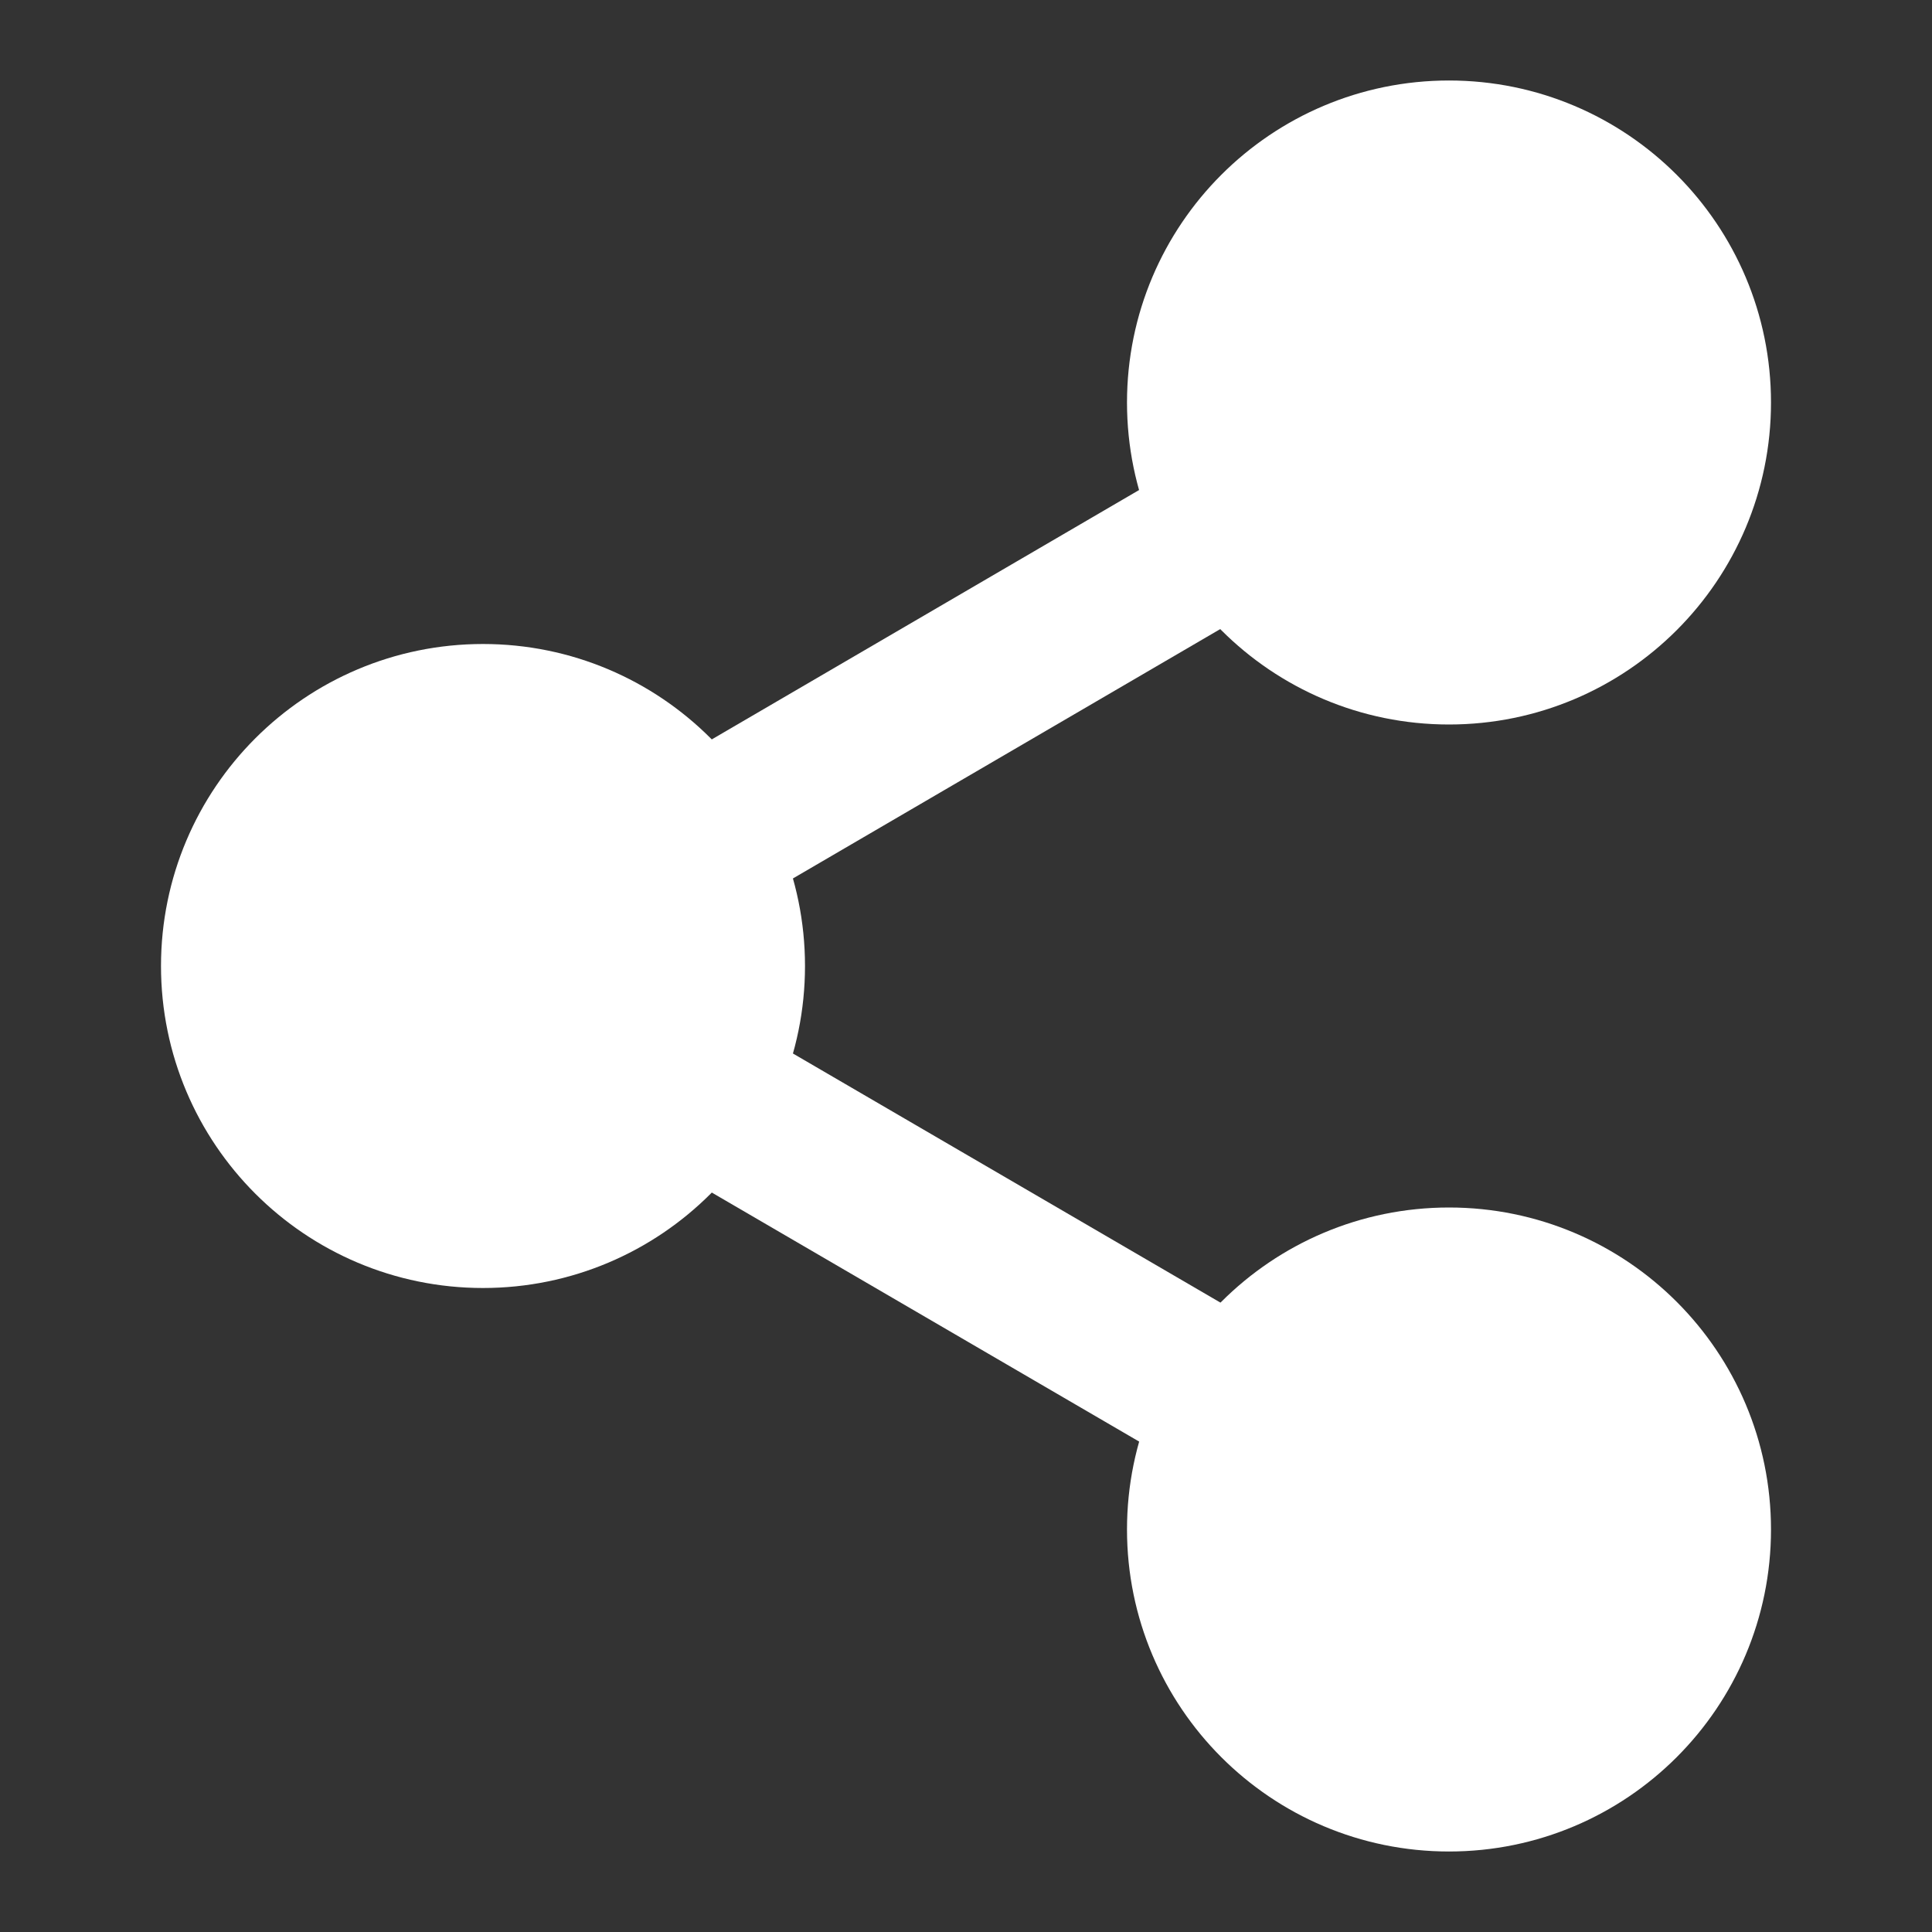 <svg xmlns="http://www.w3.org/2000/svg" viewBox="0 0 24 24" fill="#ffffff" stroke="#ffffff" stroke-width="2" stroke-linecap="round" stroke-linejoin="round">
    <rect x="0" y="0" width="24" height="24" fill="#333333" stroke="none"/>
    <circle cx="18" cy="5" r="3"/>
    <circle cx="6" cy="12" r="3"/>
    <circle cx="18" cy="19" r="3"/>
    <line x1="8.59" y1="13.51" x2="15.42" y2="17.49"/>
    <line x1="15.41" y1="6.51" x2="8.59" y2="10.49"/>
</svg>